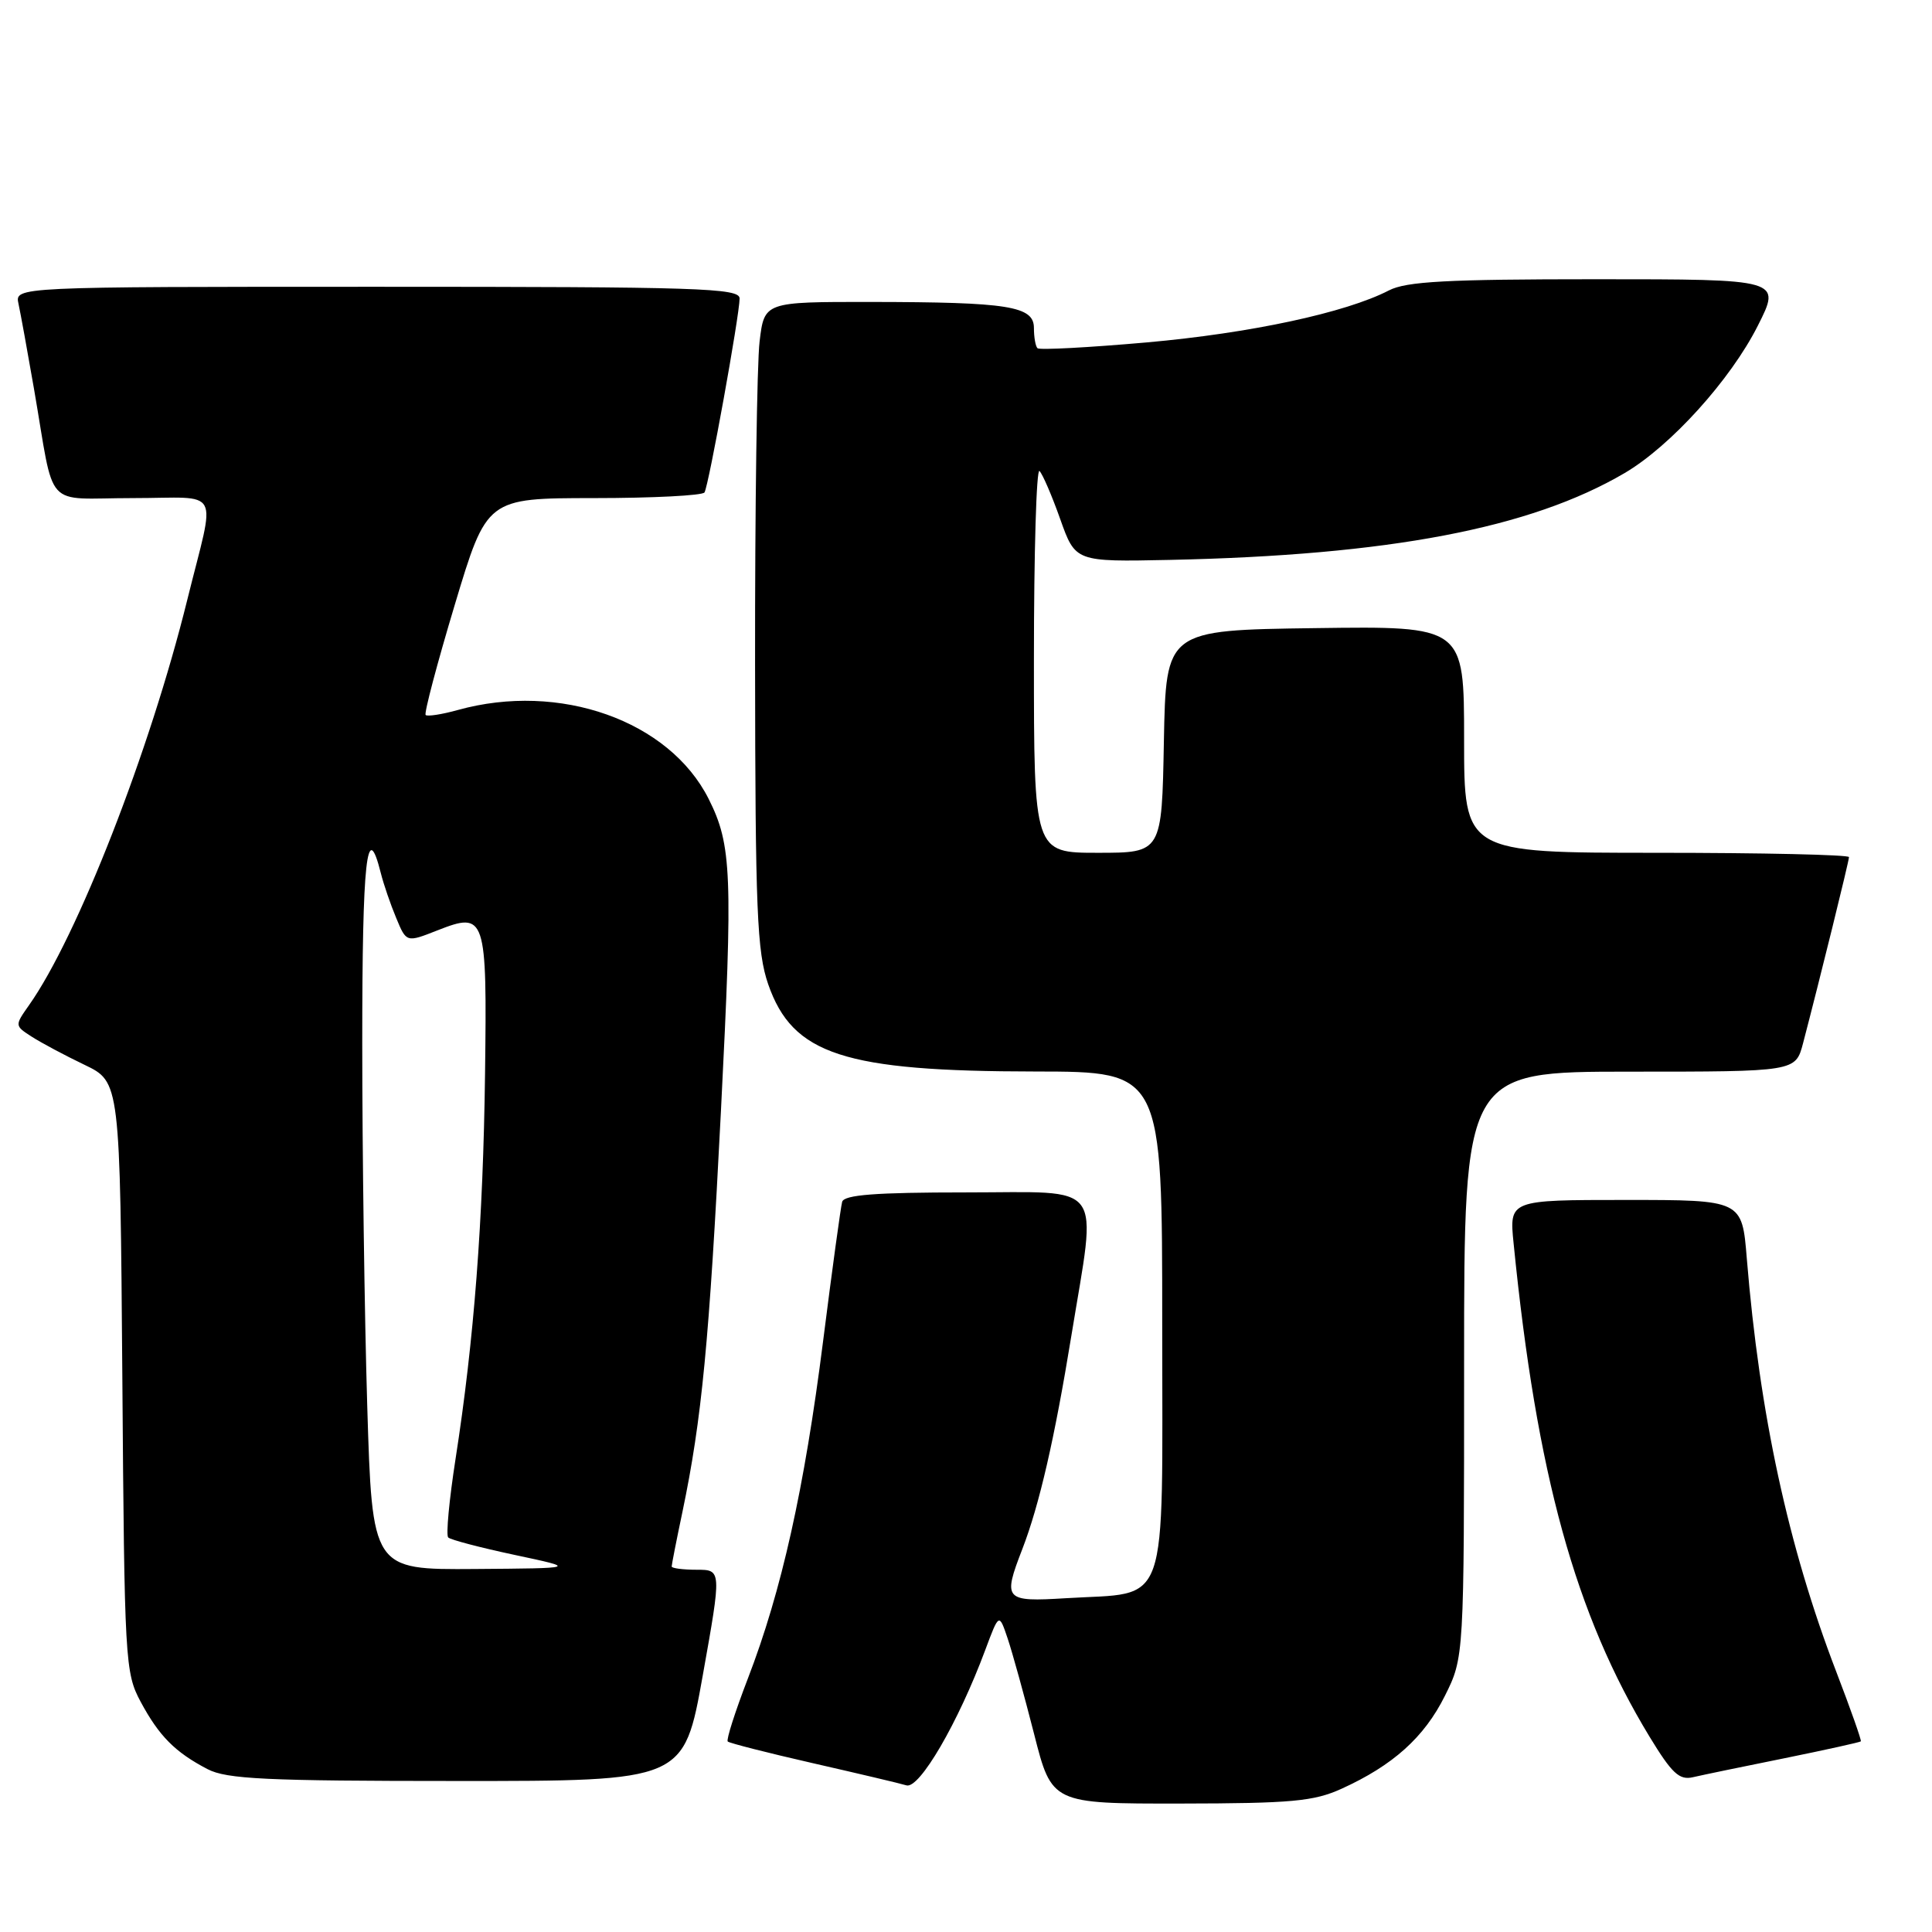 <?xml version="1.0" encoding="UTF-8" standalone="no"?>
<!DOCTYPE svg PUBLIC "-//W3C//DTD SVG 1.1//EN" "http://www.w3.org/Graphics/SVG/1.1/DTD/svg11.dtd" >
<svg xmlns="http://www.w3.org/2000/svg" xmlns:xlink="http://www.w3.org/1999/xlink" version="1.1" viewBox="0 0 256 256">
 <g >
 <path fill="currentColor"
d=" M 177.76 237.02 C 184.57 233.93 188.72 230.20 191.45 224.72 C 194.00 219.61 194.00 219.61 194.00 180.80 C 194.00 142.00 194.00 142.00 215.96 142.00 C 237.92 142.00 237.92 142.00 238.91 138.25 C 241.13 129.77 245.00 114.10 245.00 113.57 C 245.00 113.26 233.53 113.00 219.50 113.00 C 194.00 113.00 194.00 113.00 194.00 97.98 C 194.00 82.96 194.00 82.96 174.25 83.23 C 154.50 83.50 154.50 83.50 154.22 98.25 C 153.95 113.00 153.95 113.00 145.47 113.00 C 137.00 113.00 137.00 113.00 137.00 87.33 C 137.00 73.22 137.33 62.00 137.74 62.41 C 138.15 62.82 139.39 65.69 140.49 68.80 C 142.50 74.45 142.50 74.45 155.00 74.19 C 184.07 73.57 202.78 70.01 215.26 62.69 C 221.35 59.12 229.30 50.34 232.92 43.16 C 236.03 37.00 236.03 37.00 211.46 37.00 C 191.75 37.00 186.34 37.29 184.04 38.48 C 178.32 41.44 165.68 44.15 151.97 45.37 C 144.25 46.05 137.73 46.40 137.47 46.14 C 137.21 45.88 137.00 44.68 137.00 43.46 C 137.00 40.56 133.64 40.03 115.39 40.01 C 101.28 40.00 101.28 40.00 100.65 45.25 C 100.30 48.14 100.03 67.38 100.05 88.00 C 100.08 120.70 100.31 126.13 101.79 130.42 C 105.03 139.74 111.82 141.96 137.25 141.98 C 154.00 142.00 154.00 142.00 154.00 175.52 C 154.00 214.03 155.10 210.92 141.25 211.77 C 133.09 212.27 132.85 212.01 135.46 205.27 C 137.72 199.42 139.74 190.63 141.96 177.00 C 145.35 156.21 146.67 158.00 127.97 158.00 C 115.99 158.00 111.85 158.32 111.59 159.25 C 111.40 159.94 110.26 168.26 109.06 177.74 C 106.59 197.24 103.56 210.85 99.09 222.43 C 97.41 226.80 96.21 230.54 96.43 230.76 C 96.64 230.97 101.70 232.26 107.66 233.62 C 113.62 234.98 119.23 236.30 120.11 236.57 C 121.83 237.08 126.98 228.24 130.56 218.61 C 132.38 213.73 132.38 213.73 133.52 217.11 C 134.15 218.98 135.72 224.66 137.02 229.75 C 139.37 239.00 139.37 239.00 156.44 238.98 C 171.13 238.96 174.09 238.69 177.76 237.02 Z  M 93.12 222.00 C 95.62 208.00 95.62 208.00 92.31 208.00 C 90.49 208.00 89.00 207.80 89.00 207.57 C 89.00 207.33 89.64 204.06 90.43 200.32 C 92.99 188.04 93.97 177.92 95.53 147.18 C 97.12 115.78 96.97 111.97 93.90 105.86 C 88.68 95.48 74.15 90.33 60.66 94.08 C 58.54 94.67 56.63 94.96 56.40 94.74 C 56.18 94.51 57.91 87.96 60.25 80.17 C 64.50 66.01 64.50 66.01 78.69 66.00 C 86.50 66.00 93.09 65.66 93.35 65.25 C 93.91 64.34 98.00 41.74 98.00 39.55 C 98.00 38.17 92.65 38.00 49.98 38.00 C 1.96 38.00 1.96 38.00 2.45 40.25 C 2.72 41.49 3.64 46.55 4.50 51.50 C 7.34 67.91 5.61 66.00 17.60 66.00 C 29.55 66.00 28.59 64.21 24.81 79.50 C 19.86 99.52 10.25 124.13 3.84 133.20 C 1.94 135.90 1.94 135.91 4.21 137.37 C 5.47 138.18 8.62 139.86 11.21 141.10 C 15.91 143.36 15.91 143.36 16.21 182.43 C 16.49 220.17 16.57 221.64 18.64 225.50 C 21.08 230.04 23.20 232.18 27.50 234.42 C 30.03 235.74 35.25 235.99 60.56 235.99 C 90.62 236.00 90.62 236.00 93.12 222.00 Z  M 236.43 232.98 C 241.89 231.87 246.45 230.86 246.57 230.74 C 246.68 230.61 245.21 226.45 243.31 221.50 C 236.95 204.95 233.15 187.38 231.46 166.75 C 230.83 159.00 230.83 159.00 215.41 159.00 C 199.98 159.00 199.98 159.00 200.56 164.75 C 203.62 195.42 208.72 213.91 218.59 230.15 C 221.53 234.98 222.52 235.91 224.32 235.49 C 225.52 235.21 230.97 234.08 236.43 232.98 Z  M 48.66 186.25 C 48.30 174.29 48.00 152.66 48.00 138.19 C 48.00 113.86 48.61 108.31 50.46 115.69 C 50.83 117.17 51.75 119.85 52.50 121.64 C 53.85 124.90 53.85 124.90 57.96 123.28 C 64.36 120.77 64.54 121.30 64.27 142.31 C 64.02 161.78 62.82 177.54 60.36 193.33 C 59.52 198.74 59.08 203.42 59.39 203.72 C 59.69 204.03 63.67 205.07 68.22 206.04 C 76.50 207.80 76.50 207.80 62.91 207.90 C 49.32 208.00 49.32 208.00 48.66 186.25 Z "/>
</g>
</svg>